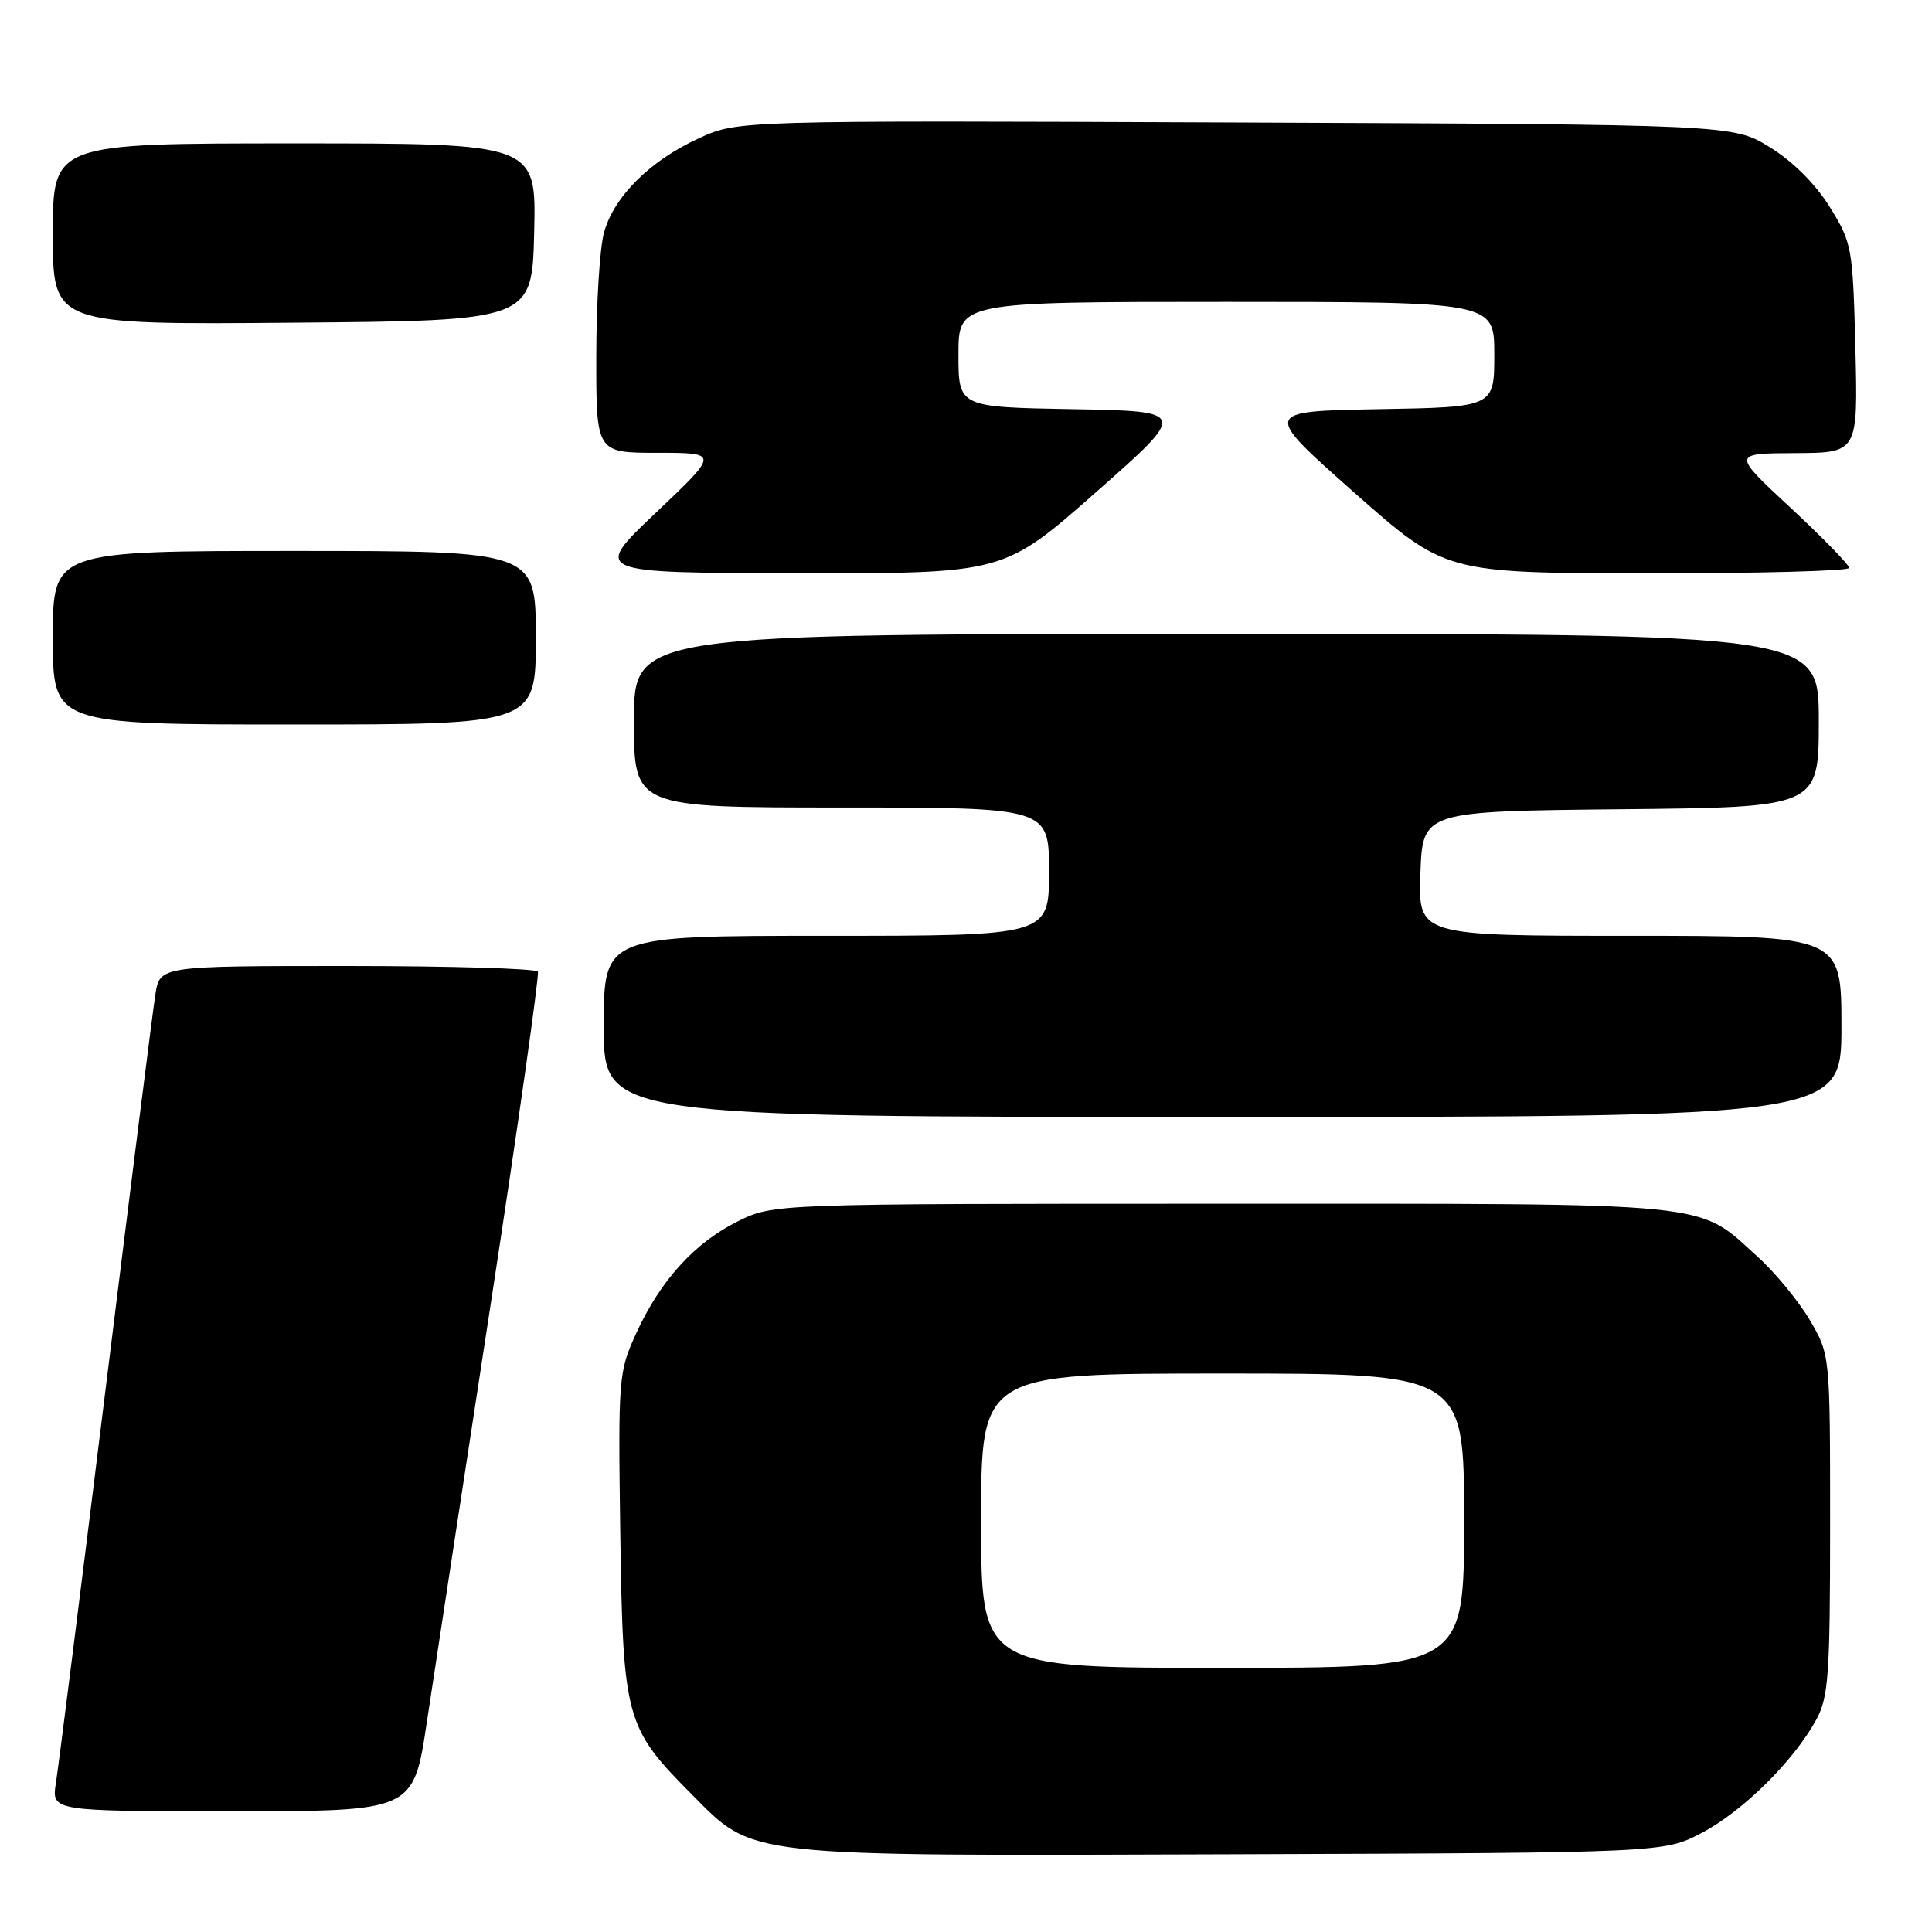<?xml version="1.0" encoding="UTF-8" standalone="no"?>
<!DOCTYPE svg PUBLIC "-//W3C//DTD SVG 1.1//EN" "http://www.w3.org/Graphics/SVG/1.1/DTD/svg11.dtd" >
<svg xmlns="http://www.w3.org/2000/svg" xmlns:xlink="http://www.w3.org/1999/xlink" version="1.1" viewBox="0 0 256 256">
 <g >
 <path fill="currentColor"
d=" M 225.54 242.84 C 230.96 239.98 237.70 233.31 240.67 227.86 C 242.29 224.88 242.50 221.94 242.50 202.00 C 242.50 179.50 242.50 179.50 239.81 174.92 C 238.32 172.40 235.24 168.64 232.94 166.57 C 224.72 159.14 228.34 159.50 162.00 159.50 C 102.50 159.50 102.50 159.50 97.79 161.82 C 92.07 164.64 87.50 169.66 84.30 176.67 C 81.96 181.77 81.90 182.52 82.19 203.21 C 82.55 227.74 82.87 228.92 91.58 237.68 C 100.02 246.17 97.83 245.92 163.50 245.70 C 220.50 245.50 220.50 245.50 225.54 242.84 Z  M 56.55 228.25 C 57.53 221.79 61.32 196.93 64.99 173.00 C 68.66 149.07 71.48 129.16 71.27 128.75 C 71.06 128.34 59.70 128.00 46.03 128.00 C 21.18 128.00 21.18 128.00 20.59 131.75 C 20.26 133.81 17.30 157.32 14.00 184.00 C 10.70 210.68 7.74 234.19 7.41 236.25 C 6.82 240.00 6.82 240.00 30.80 240.00 C 54.78 240.00 54.78 240.00 56.55 228.25 Z  M 244.00 136.00 C 244.00 124.00 244.00 124.00 215.96 124.00 C 187.92 124.00 187.92 124.00 188.21 115.75 C 188.50 107.50 188.50 107.50 214.75 107.23 C 241.00 106.97 241.00 106.97 241.00 95.48 C 241.00 84.00 241.00 84.00 162.50 84.00 C 84.00 84.00 84.00 84.00 84.00 95.50 C 84.00 107.00 84.00 107.00 111.50 107.00 C 139.00 107.00 139.00 107.00 139.00 115.50 C 139.00 124.00 139.00 124.00 109.50 124.00 C 80.00 124.00 80.00 124.00 80.00 136.00 C 80.00 148.00 80.00 148.00 162.00 148.00 C 244.00 148.00 244.00 148.00 244.00 136.00 Z  M 71.00 84.50 C 71.00 73.00 71.00 73.00 39.00 73.00 C 7.00 73.00 7.00 73.00 7.00 84.50 C 7.00 96.00 7.00 96.00 39.00 96.00 C 71.00 96.00 71.00 96.00 71.00 84.50 Z  M 145.19 65.25 C 157.39 54.50 157.39 54.50 142.20 54.22 C 127.00 53.95 127.00 53.95 127.00 46.97 C 127.00 40.00 127.00 40.00 162.50 40.00 C 198.00 40.00 198.00 40.00 198.00 46.97 C 198.00 53.95 198.00 53.95 182.64 54.22 C 167.29 54.50 167.29 54.50 179.39 65.22 C 191.50 75.93 191.50 75.93 218.25 75.97 C 232.96 75.98 245.01 75.66 245.02 75.25 C 245.03 74.84 241.54 71.26 237.27 67.29 C 229.50 60.08 229.50 60.08 237.85 60.04 C 246.19 60.00 246.19 60.00 245.85 46.17 C 245.51 32.80 245.40 32.17 242.47 27.45 C 240.60 24.42 237.58 21.40 234.55 19.53 C 229.66 16.50 229.66 16.50 163.72 16.23 C 97.77 15.96 97.77 15.96 92.63 18.31 C 86.14 21.28 81.37 26.02 80.04 30.79 C 79.47 32.83 79.01 40.24 79.01 47.25 C 79.00 60.00 79.00 60.00 87.14 60.00 C 95.28 60.00 95.28 60.00 86.89 67.95 C 78.50 75.91 78.50 75.91 105.75 75.95 C 132.99 76.00 132.99 76.00 145.19 65.25 Z  M 70.78 30.75 C 71.06 19.00 71.06 19.00 39.03 19.00 C 7.00 19.00 7.00 19.00 7.00 31.01 C 7.00 43.03 7.00 43.03 38.75 42.76 C 70.50 42.50 70.50 42.50 70.78 30.75 Z  M 130.00 201.50 C 130.00 182.00 130.00 182.00 162.00 182.00 C 194.00 182.00 194.00 182.00 194.00 201.50 C 194.00 221.00 194.00 221.00 162.00 221.00 C 130.00 221.00 130.00 221.00 130.00 201.50 Z "/>
</g>
</svg>